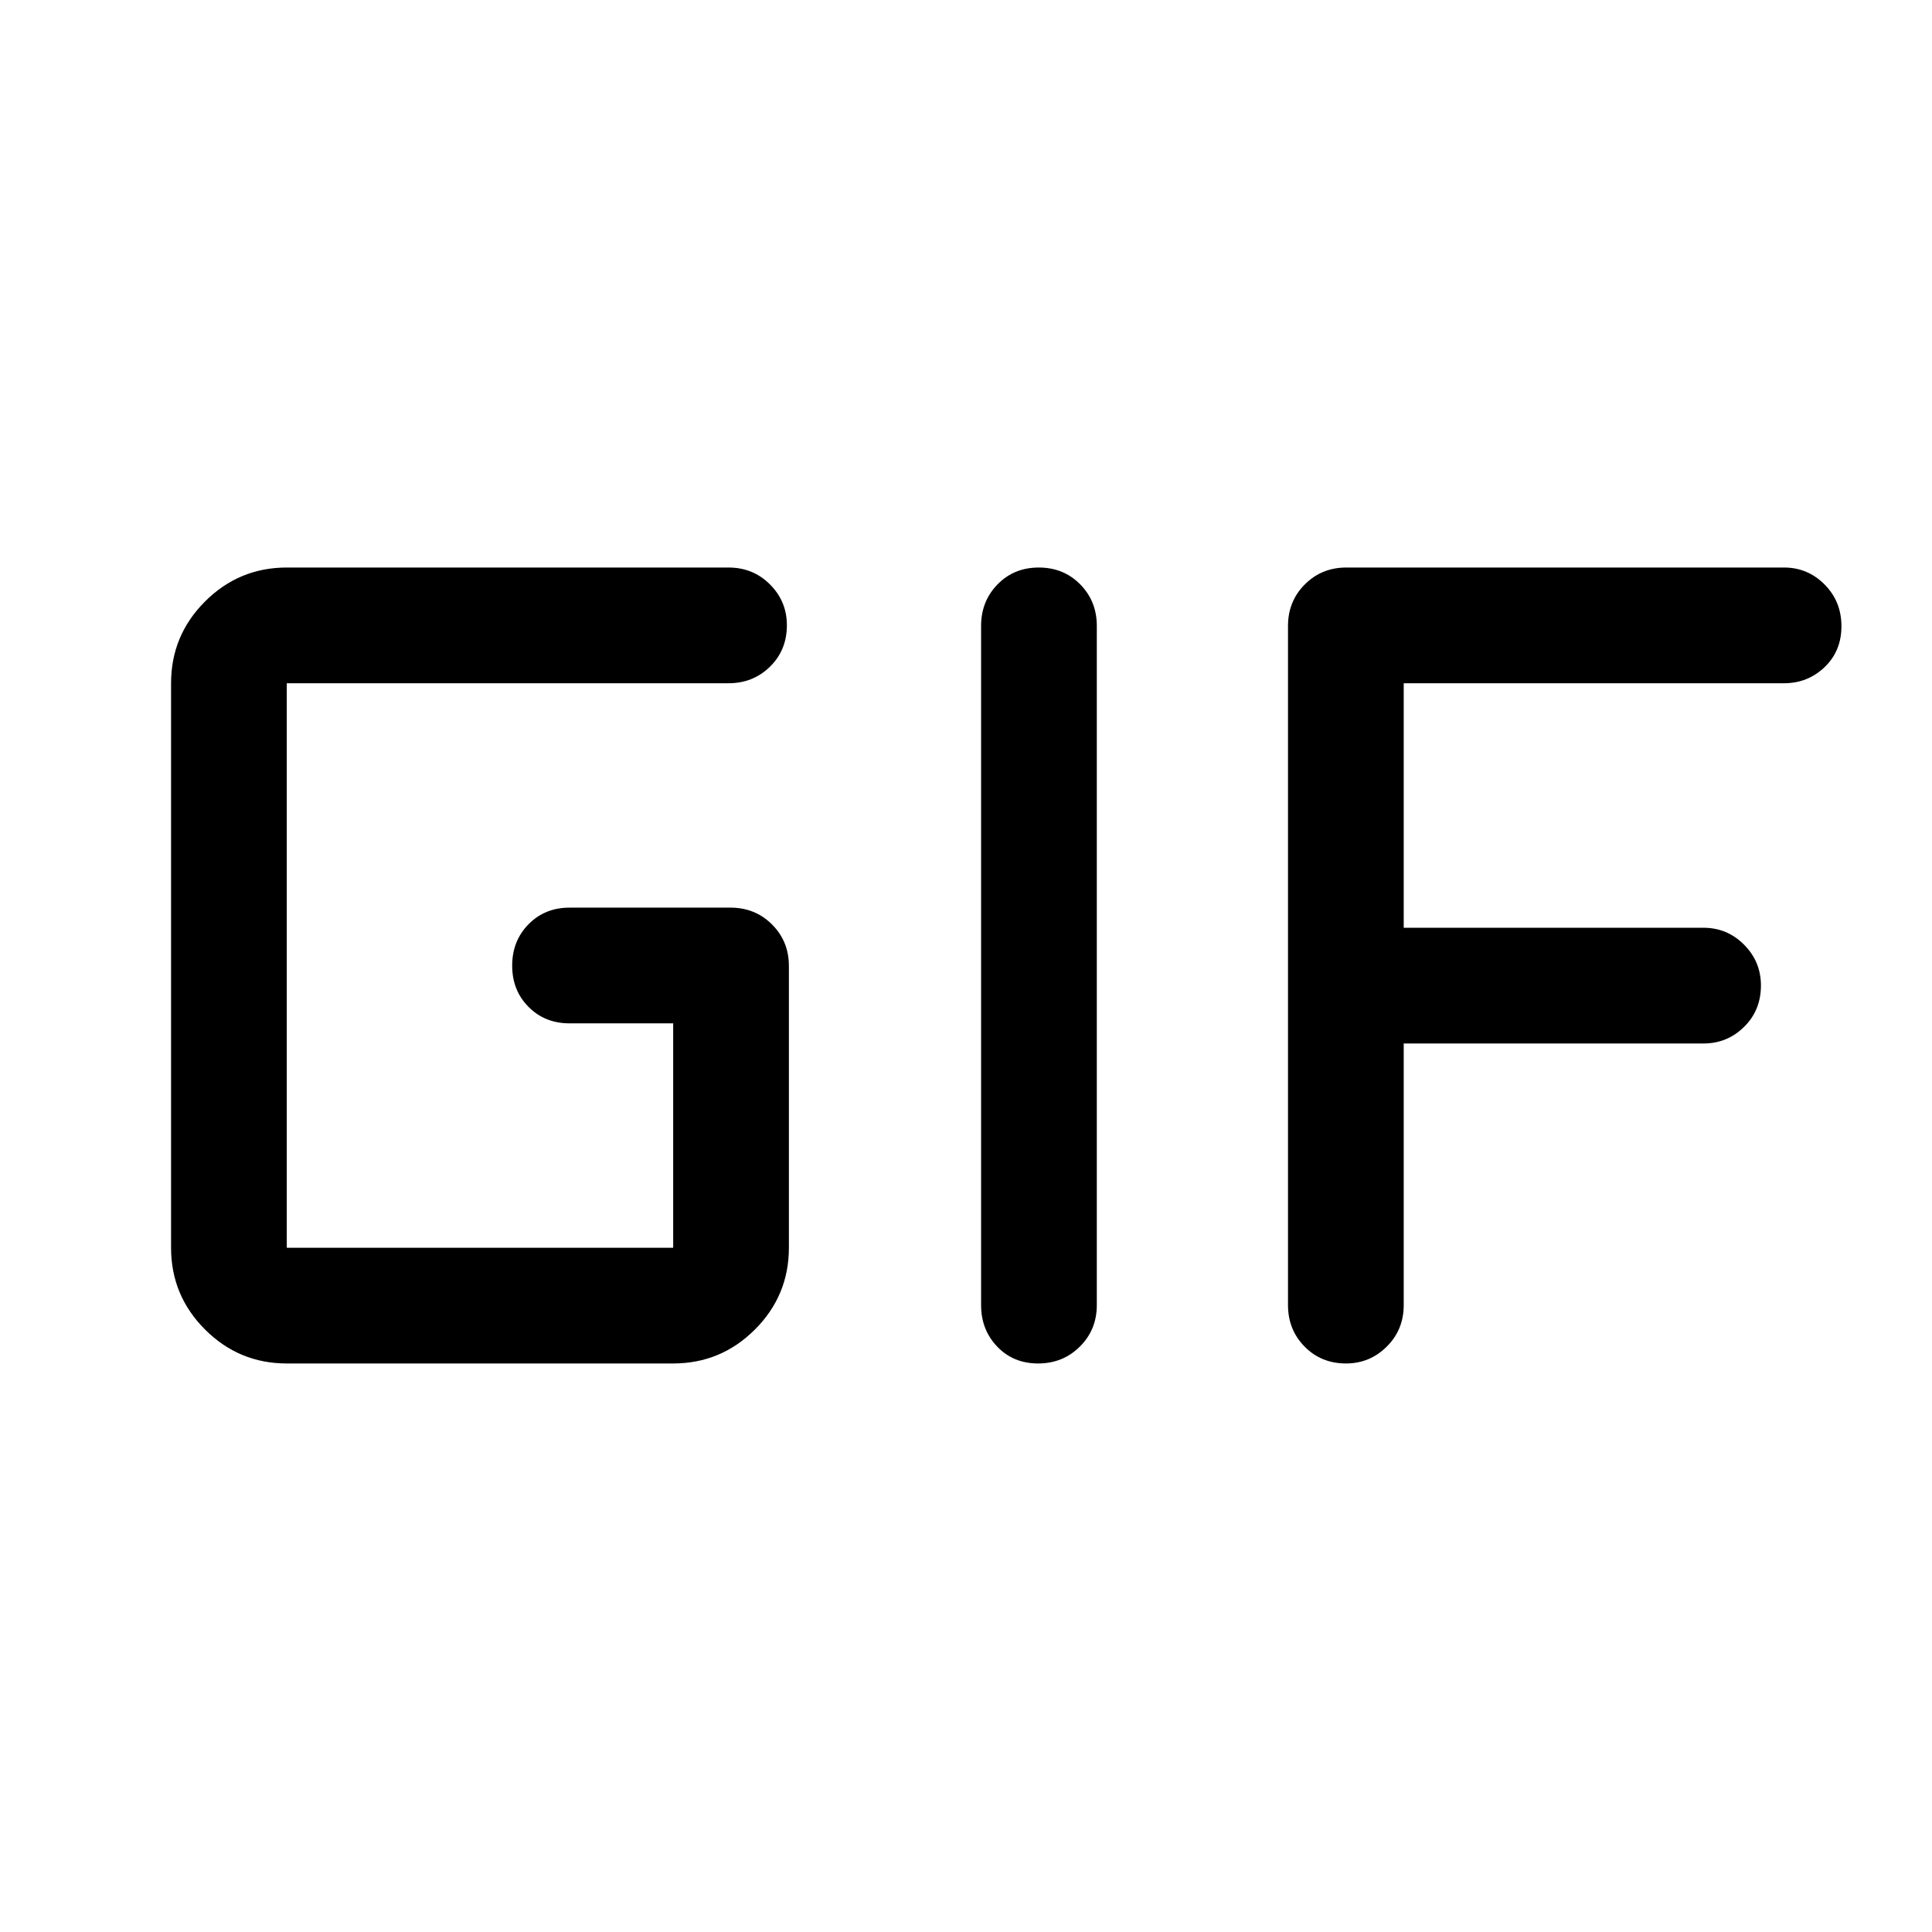 <svg xmlns="http://www.w3.org/2000/svg" height="48" viewBox="0 -960 960 960" width="48"><path d="M142.5-282.5q-23.75 0-40.62-16.88Q85-316.25 85-340v-280.5q0-23.75 16.88-40.63Q118.75-678 142.5-678H362q12.25 0 20.63 8.43 8.37 8.42 8.37 20.25 0 12.32-8.37 20.57-8.38 8.25-20.63 8.25H142.5V-340h192v-111.5H283q-12.25 0-20.37-8.18-8.13-8.17-8.13-20.5 0-12.32 8.13-20.57Q270.75-509 283-509h80q12.25 0 20.63 8.37Q392-492.25 392-480v140q0 23.75-16.87 40.62-16.88 16.88-40.63 16.88h-192Zm345-29V-649q0-12.25 8.18-20.63 8.17-8.37 20.5-8.37 12.32 0 20.57 8.37Q545-661.25 545-649v337.5q0 12.25-8.43 20.62-8.42 8.38-20.75 8.38-12.32 0-20.32-8.38-8-8.37-8-20.62Zm152.5 0V-649q0-12.25 8.38-20.63Q656.75-678 669-678h217.5q11.75 0 20.13 8.43 8.37 8.42 8.37 20.75 0 12.32-8.37 20.32-8.38 8-20.13 8h-189V-499h149q11.75 0 20.13 8.43 8.37 8.42 8.37 20.25 0 12.32-8.37 20.57-8.38 8.25-20.13 8.25h-149v130q0 12.25-8.43 20.62-8.42 8.38-20.25 8.38-12.32 0-20.57-8.38-8.25-8.37-8.25-20.62Z"/></svg>